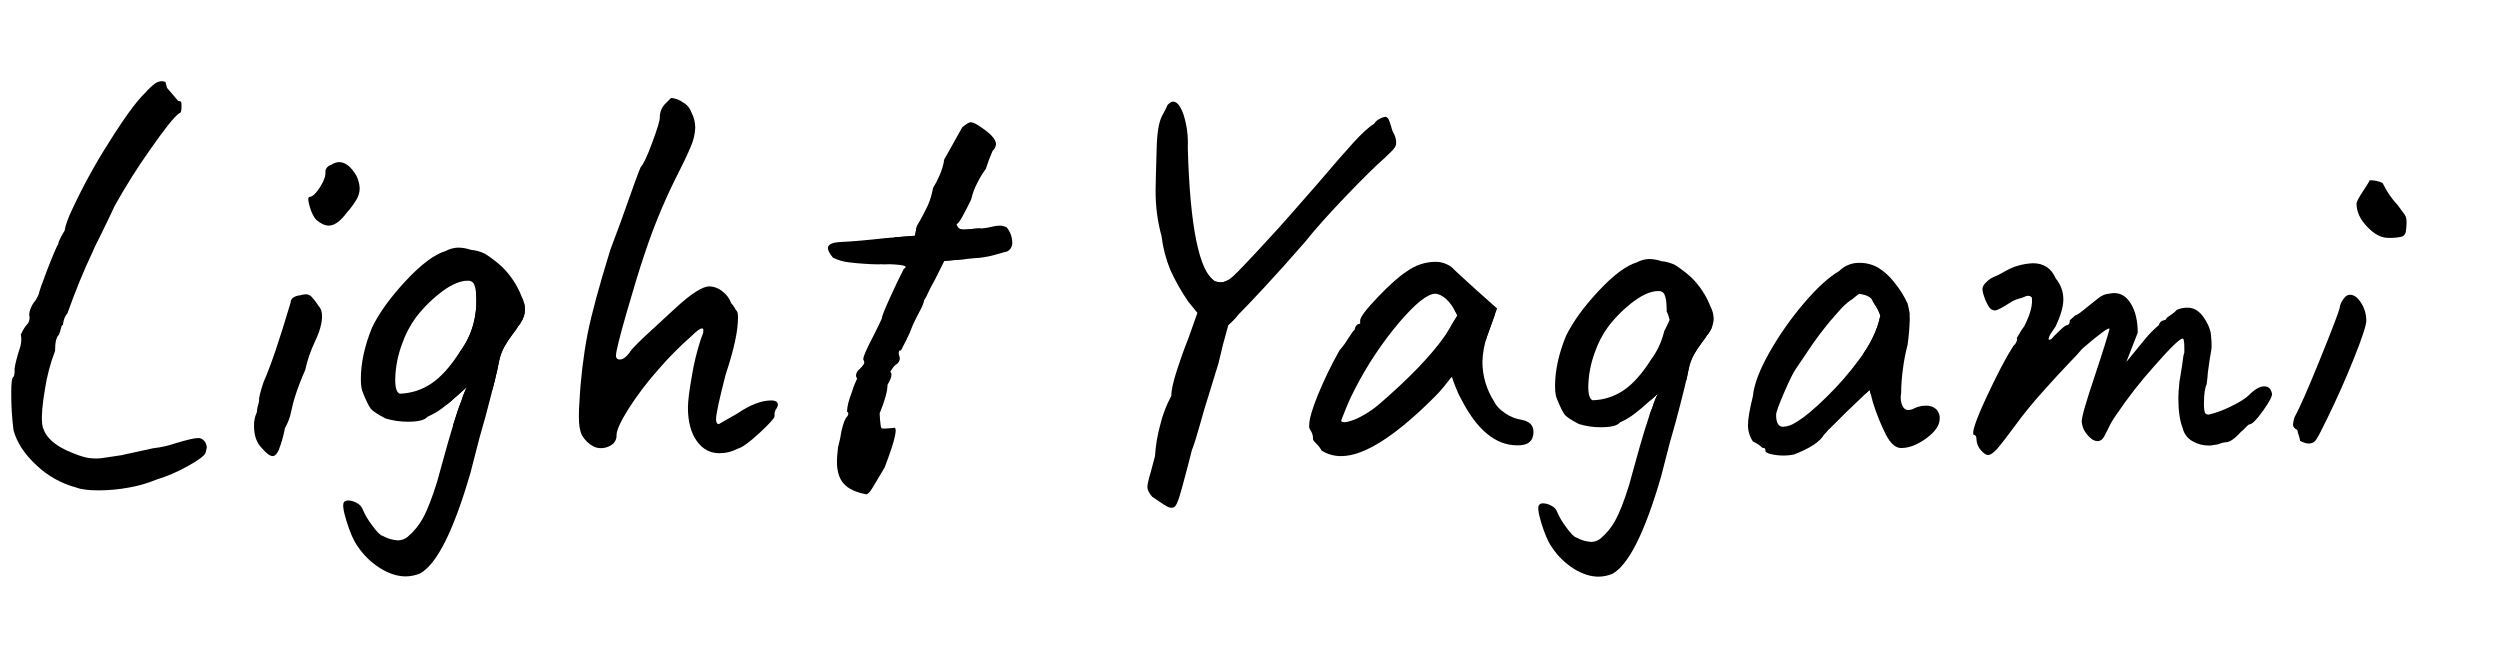 <svg xmlns="http://www.w3.org/2000/svg" xmlns:xlink="http://www.w3.org/1999/xlink" width="1368" height="359" viewBox="0 0 1368 359">
  <defs>
    <clipPath id="Light-clip-path-1">
      <path id="L" d="M20,254.64q-9.85-9.07-12.61-19.22a156.58,156.58,0,0,1-1.23-20.61q0-7.38.92-8.3.92-.61.92-3.69-.31-1.84,2.15-10.15,2.15-5.54,1.23-9.53L12.44,181a17.35,17.35,0,0,1,2-3.08,5.28,5.28,0,0,0,1.69-3.23,4.91,4.91,0,0,0-.15-2.31v-.31a9.55,9.55,0,0,1,.77-3.23,13.38,13.38,0,0,1,1.69-3.23,9.39,9.39,0,0,0,1.69-2.46L21.21,161q.3-2.15,4.77-13.69t6-14v-.62a39.3,39.3,0,0,1,3.38-6.46q.61-4.3,4.31-12A313.29,313.29,0,0,1,59.5,78.1Q72.26,57.65,79.65,50.57a32.73,32.73,0,0,1,5.07-4.77,6.79,6.79,0,0,1,3.84-1.38q2.77,0,7.07,4.31a13.3,13.3,0,0,1,3.69,9.84c0,2.26-.41,3.38-1.23,3.38q-4,2.77-16,20A340.06,340.06,0,0,0,62.73,112.7q-4,8.61-6.92,14.46L52,134.84l-1.23,2.77Q43.35,153.3,36.9,171.44a9.24,9.24,0,0,0-2,3.84,15.4,15.4,0,0,0-.46,2.61c-.41-.2-.77.36-1.08,1.69a24.22,24.22,0,0,1-1.08,3.54q-2.16,1.85-2.15,8.92A101.24,101.24,0,0,0,24.59,213q-2.16,12.62-1.54,18.76Q24.28,241.88,40,248,47,250.8,50.43,250.8a25.91,25.91,0,0,0,6.61-.31q4.45-.61,10.3-1.54H67q1.54-.3,16.92-3.69a55,55,0,0,0,12.3-2.77q9.23-2.77,12-2.77a3.58,3.58,0,0,1,2.46.62,5.57,5.57,0,0,1,2.46,4.61l-.62,2.77q-.92,2.47-9.84,7.38a87.52,87.52,0,0,1-17.22,7.38,69.7,69.7,0,0,1-14.92,4.31,92.12,92.12,0,0,1-16.46,1.54q-8.3,0-12.3-1.54A50.46,50.46,0,0,1,20,254.64Z" fill="none"/>
    </clipPath>
    <clipPath id="Light-clip-path-2">
      <path id="I" d="M139,233a16.32,16.32,0,0,1,1.54-7.38,13.69,13.69,0,0,1,.62-3.69,13.86,13.86,0,0,0,.62-2.77q-.31-1.84,2.46-10.15,5.54-12.3,14.76-43.37a3.35,3.35,0,0,1,1.23-2.61,6.81,6.81,0,0,1,3.69-1.38,17,17,0,0,1,3.38-.62,4.43,4.43,0,0,1,3.23,1.38,36.77,36.77,0,0,1,3.84,5.07q1.84,1.85,1.85,5.54,0,5.85-4,14.15A71.47,71.47,0,0,0,167,202.51a134.55,134.55,0,0,0-5.84,15.38q-.62,1.84-1.85,7.38a28.06,28.06,0,0,1-3.38,8.92,66.43,66.43,0,0,1-3.38,12q-1.54,3.39-3.38,3.38-2.16,0-5.84-4.31Q139,241,139,233Zm30.45-120q-1.54-5.23,0-5.23,2.46-.3,5.69-5.38t2.92-8.46a3.5,3.5,0,0,1,.92-2.31,4.14,4.14,0,0,1,2.15-1.38,8.47,8.47,0,0,1,4.31-1.54q5.23,0,9.53,7.38a17.28,17.28,0,0,1,1.85,7.07,12.19,12.19,0,0,1-1.54,5.69,43.87,43.87,0,0,1-5.54,7.54q-5.23,7.08-9.84,7.07-3.08,0-6.77-3.08Q171,118.24,169.46,113Z" fill="none"/>
    </clipPath>
    <clipPath id="Light-clip-path-3">
      <path id="G" d="M287.25,169.29q0,4.61-3.69,9.23-.92,1.54-3.38,4.77a51.82,51.82,0,0,0-4.31,6.61,28.45,28.45,0,0,0-2.77,7.69q-1.23,7.08-7.38,30.14l-3.38,12-4.92,19.07q-13.84,47.67-27.68,55.06a21.43,21.43,0,0,1-7.69,1.54q-6.77,0-14-4.46a41.29,41.29,0,0,1-12.46-12.15q-3.08-4.31-6-13.69t-1.08-10.61a3,3,0,0,1,2.15-.62,9.49,9.49,0,0,1,4.61,1.38,6.17,6.17,0,0,1,3.08,3.23,40.13,40.13,0,0,0,5.23,8.92q4,5.54,5.84,5.84a19.45,19.45,0,0,0,8.3,2.46,8.57,8.57,0,0,0,5.23-1.85,35.49,35.49,0,0,0,8.46-10.3q3.53-6.31,7.84-20.15l2.46-8.92q7.38-27.06,10.76-35.06a42.16,42.16,0,0,1,3.08-7.69L250,216.66q-3.69,3.39-7.69,6.46A38.48,38.48,0,0,1,234,228q-2.16,2.77-10.77,2.77A42.6,42.6,0,0,1,211,229q-6.46-3.38-8-5.23t-4.31-8.61q-1.23-2.46-1.23-7.69,0-13.22,6.15-28.3,5.84-12,18.45-25.53t21.84-16.3a15.3,15.3,0,0,1,6.77-1.85,22.45,22.45,0,0,1,7.07,1.23,21.72,21.72,0,0,1,7.69,2.15,69.36,69.36,0,0,1,9.23,7.07,46.16,46.16,0,0,1,10.77,16.3A15.82,15.82,0,0,1,287.25,169.29ZM259,177.44a48.45,48.45,0,0,0,1.54-16.15,16.15,16.15,0,0,0-1.23-6,3.51,3.51,0,0,0-3.38-1.69q-5.85,0-13.53,5.54a75.1,75.1,0,0,0-14.76,14.46,55.62,55.62,0,0,0-7.69,14.76,58.54,58.54,0,0,0-3.69,19.38q0,6.77,2.46,7.69A32.57,32.57,0,0,0,236,209.89q7.84-5.23,15.53-17.22A44.64,44.64,0,0,0,259,177.44Z" fill="none"/>
    </clipPath>
    <clipPath id="Light-clip-path-4">
      <path id="H" d="M393.67,248q-7.69,0-12.46-6.77t-4.77-18.15q0-5.23,2.15-17.38a134.63,134.63,0,0,1,4.92-20.15,23.85,23.85,0,0,0,.92-2.46,6,6,0,0,0,.46-2.61c-.11-.51-.36-.77-.77-.77q-1.54,0-5.54,4a186.54,186.54,0,0,0-18.45,18.61,170.22,170.22,0,0,0-16.3,21.53q-6.46,10.31-6.46,14.3a6,6,0,0,1-2.62,5.23,10.15,10.15,0,0,1-6,1.85,8.81,8.81,0,0,1-4-.92,15.78,15.78,0,0,1-6.3-6.15q-1.69-3.38-1.69-9.84,0-5.23.31-8.3a272.36,272.36,0,0,1,4.46-37.37q3.23-16.15,12.46-46,.3-.92,5.84-15.69,9.53-27.06,10.76-29.53,2.15-2.15,6.31-13.38t4.15-13.69a10.43,10.43,0,0,1,3.08-7.69l3.08-3.08A12.69,12.69,0,0,1,373.68,56a9.92,9.92,0,0,1,4.61,5.38,17.93,17.93,0,0,1,2.15,8.61,28.89,28.89,0,0,1-2.61,10.61q-2.62,6.31-8.77,18.3a312.46,312.46,0,0,0-16.61,40.91q-3.39,9.85-9.38,30.6t-6,24.14a1.9,1.9,0,0,0,2.15,2.15q2.46,0,5.23-3.69,1.22-2.46,11.69-12,1.22-1.23,13.84-12.76t18.15-11.53a11.65,11.65,0,0,1,7.23,2.77,13.71,13.71,0,0,1,4.77,6.46,9.91,9.91,0,0,1,1.85,2.46,7,7,0,0,0,1.23,1.85q.61.62.62,3.69,0,10.77-6.77,31.06-5.23,20.3-5.23,24.3c0,1.85.51,2.77,1.54,2.77q.92-.61,3.69-2.15t6.46-3.69Q414,219.12,422,219.12q3.69,0,3.69,2.46a5.33,5.33,0,0,1-.92,2.15,5.27,5.27,0,0,0-.92,2.46v1.54q0,1.54-8.3,9.23t-12,8.61A20.57,20.57,0,0,1,393.67,248Z" fill="none"/>
    </clipPath>
    <clipPath id="Light-clip-path-5">
      <path id="T" d="M461.8,264.79q-3.85-4.15-3.84-12.46,0-2.15.62-7.69a65.15,65.15,0,0,0,1.84-8.61q1.54-6.76,3.08-8a3.4,3.4,0,0,0,.62-1.23,1.25,1.25,0,0,0-.62-1.54q0-4,2.77-11.07a36.26,36.26,0,0,1,1.54-4.31q.92-2.15,1.23-2.77a2.49,2.49,0,0,1-.61-1.85,4.29,4.29,0,0,1,1.69-3.08,14.1,14.1,0,0,0,2.46-2.77,2,2,0,0,0-.15-2.46q-.62-1.54,5.84-13.84,4-8,4.31-8.92-.31-.92,4.46-11.38t7.54-15.69q2.77-1.54-2.15-2.15a73.8,73.8,0,0,0-12-.31,154.56,154.56,0,0,1-15.69-1.08A26.25,26.25,0,0,1,455.8,141q-2.77-3.38-2.77-5.23,0-3.07,7.38-3.38,8-.3,24.61-2.15L500.71,129l.92-5.23a128.4,128.4,0,0,0,6.15-11.53,40.24,40.24,0,0,0,2.77-9.38,45,45,0,0,0,3.23-6.15,32.72,32.72,0,0,0,2.92-9.53q3.38-5.84,6.31-11.23t3.54-6.31q3.38-2.77,4.61-2.77,1.85,0,6.15,3.08Q545,75.18,545,78.87a5.32,5.32,0,0,1-1.85,3.69,90.23,90.23,0,0,0-3.69,9.84,49.26,49.26,0,0,0-4.61,7.54,36.66,36.66,0,0,0-3.38,9.07q-2.46,5.23-4.77,9.38t-3.23,4.15A3.49,3.49,0,0,0,524.7,125a5.72,5.72,0,0,0,3.08.62,29.7,29.7,0,0,0,3.84-.31,44.69,44.69,0,0,1,5.69-.31,33.66,33.66,0,0,0,5.38-.92,17.34,17.34,0,0,1,4.46-.62,9.69,9.69,0,0,1,3.69.92,13.48,13.48,0,0,1,3.08,8.3,5.21,5.21,0,0,1-2.77,4.92q-1.54.31-6.77,1.85A48.6,48.6,0,0,1,533,141.3l-16.3,1.54-5.23,10.46a78.59,78.59,0,0,0-3.69,7.07,18.68,18.68,0,0,1-2.15,4q0,1.54-2.46,6.15t-3.69,7.38a69.12,69.12,0,0,1-3.69,8.46q-2.16,4.15-2.77,5.38c-.62,0-1,.15-1.08.46a4.57,4.57,0,0,0-.15,1.38l.62,2.46a4.43,4.43,0,0,1-1.54,3.08,6.47,6.47,0,0,0-2.31,2.15,20.18,20.18,0,0,0-1.38,2.15,2.1,2.1,0,0,1,.62,1.54q0,2.15-2.15,5.54,0,5.23-4.3,15.69a65.78,65.78,0,0,0,.61,7.07q.3,1.54,1.54,1.23h1.23l4-.31q4.3-1.84-4.61,21.53l-4.92,8.3q-.31.61-2.15,3.54t-3.08,2.92Q465.64,268.94,461.8,264.79Z" fill="none"/>
    </clipPath>
    <clipPath id="Light-clip-path-6">
      <path id="Yagami_y" d="M763.93,79q-.3,1.78-3,4.31t-3.56,3.42q-6.54,5.65-20.8,20.5T714,132.52q-11.89,13.67-21.69,24.21t-14.26,15a77.72,77.72,0,0,1-5.94,6.24q-3,10.4-5.35,20.8l-5.94,19.31q-1.49,4.46-4.16,14.11t-4.46,14.11q-.89,3.57-1.78,7T648.65,260q-1.78,6.83-3.12,11.29T643,277.06q-1.19,1.34-3.57.45-1.19-.3-8.91-5.65-2.67-3-2.67-5.35,0-2.08,1.78-8l2.38-8.91a83.13,83.13,0,0,1,2.82-16.93,65.55,65.55,0,0,1,6.09-16q0-4.46,3-13.82t6.24-17.38l5.05-14.26-5.05-6.24a112.76,112.76,0,0,1-9.8-17.38,70.82,70.82,0,0,1-4.75-18.27,93.56,93.56,0,0,1-3.27-25q0-4.16.59-23.17.29-12.77,3-17.83t3-5.94q1.78-1.78,3-1.78,3.27,0,5.79,7.43a50.09,50.09,0,0,1,2.23,17.53q1.78,65.06,14.86,73.38a17.4,17.4,0,0,0,3,.59q3.27,0,7-3.42t14.71-15.3l6.54-7.13q4.75-5,25.25-28.52,11.88-14,19.16-22t11.44-10.4a6.82,6.82,0,0,1,2.38-2.38,11.05,11.05,0,0,1,2.53-1.19,6.87,6.87,0,0,1,1.34-.3,2.66,2.66,0,0,1,1.78,1.63,33.64,33.64,0,0,1,1.34,3.86A15.57,15.57,0,0,0,763,73.7,10.28,10.28,0,0,1,763.93,79Z" fill="none"/>
    </clipPath>
    <clipPath id="Light-clip-path-7">
      <path id="Yagami_a" d="M720.4,242.9c-1.29-1.29-1.93-2.13-1.93-2.53a7.69,7.69,0,0,0-1.48-5.05,4,4,0,0,1-.6-2.67q0-4.75,4.61-16.19a223.35,223.35,0,0,1,12-24.81,39,39,0,0,0,4.6-6.24q2.82-4.46,3.71-5.05a3.38,3.38,0,0,1,.89-2.23,2.68,2.68,0,0,1,2.08-1v-1.78q0-2.67,9.8-12.92t16-14.11a26.68,26.68,0,0,1,15.15-5.05,14.68,14.68,0,0,1,9.21,3Q796,148,808.2,159l11,9.8-5.35,14.85a46.48,46.48,0,0,0-2.67,14.56,40.14,40.14,0,0,0,6.54,21.69q1.48,3.27,5.94,6.24a21.08,21.08,0,0,0,8.91,3.57q6.53,1.19,6.54,6.54,0,5.95-5.35,7.13a15.78,15.78,0,0,1-3.56.3q-17.53,0-30.3-24.66a41.11,41.11,0,0,1-3.12-6.54,37.6,37.6,0,0,1-2.23-6.54q-1.78,2.38-4.46,5.65T785,217.2q-32.39,32.39-51.1,32.38a19.74,19.74,0,0,1-10.7-3A14.84,14.84,0,0,0,720.4,242.9Zm16.64-12a29.84,29.84,0,0,0,7.72-3,54.86,54.86,0,0,0,9.36-6.24q25.55-22,36.84-38.33l6.54-10.7q-3-6.24-6.24-9.06t-5.94-2.82q-6.24,0-19.61,15.6A193.44,193.44,0,0,0,741.35,213a105.81,105.81,0,0,0-4.75,10.25L733.92,230Q733.92,231.46,737,230.86Z" fill="none"/>
    </clipPath>
    <clipPath id="Light-clip-path-8">
      <path id="yagami_g" d="M937.73,174.41a14.27,14.27,0,0,1-3.56,8.91q-.89,1.49-3.27,4.61a50,50,0,0,0-4.16,6.39,27.47,27.47,0,0,0-2.67,7.43q-1.19,6.84-7.13,29.12l-3.27,11.59-4.75,18.42q-13.37,46-26.74,53.18a20.69,20.69,0,0,1-7.43,1.49q-6.54,0-13.52-4.31a39.9,39.9,0,0,1-12-11.74q-3-4.16-5.79-13.22t-1-10.25a2.88,2.88,0,0,1,2.08-.59,9.19,9.19,0,0,1,4.46,1.34,6,6,0,0,1,3,3.12,38.85,38.85,0,0,0,5.05,8.62q3.86,5.35,5.65,5.64a18.8,18.8,0,0,0,8,2.38,8.28,8.28,0,0,0,5.05-1.78,34.27,34.27,0,0,0,8.17-10q3.41-6.09,7.58-19.46l2.38-8.62q7.13-26.14,10.4-33.87a40.65,40.65,0,0,1,3-7.43l-5.35,4.75q-3.57,3.27-7.43,6.24a37.18,37.18,0,0,1-8,4.75q-2.08,2.67-10.4,2.67A41.14,41.14,0,0,1,864,232.05q-6.24-3.27-7.72-5.05t-4.16-8.32q-1.19-2.37-1.19-7.43,0-12.77,5.94-27.33,5.64-11.59,17.83-24.66t21.09-15.75a14.79,14.79,0,0,1,6.54-1.78,21.68,21.68,0,0,1,6.83,1.19,21,21,0,0,1,7.43,2.08,67,67,0,0,1,8.91,6.83,44.58,44.58,0,0,1,10.4,15.75A15.28,15.28,0,0,1,937.73,174.41Zm-27.33,7.87a46.78,46.78,0,0,0,1.49-15.6,15.63,15.63,0,0,0-1.19-5.79,3.4,3.4,0,0,0-3.27-1.63q-5.65,0-13.07,5.35a72.54,72.54,0,0,0-14.26,14,53.73,53.73,0,0,0-7.43,14.26,56.56,56.56,0,0,0-3.56,18.72q0,6.54,2.38,7.43a31.46,31.46,0,0,0,16.79-5.35q7.58-5,15-16.64A43.13,43.13,0,0,0,910.39,182.29Z" fill="none"/>
    </clipPath>
    <clipPath id="Light-clip-path-9">
      <path id="yagami_a-2" data-name="yagami_a" d="M976.35,249.28a32.06,32.06,0,0,1-7.13-.74C967,248,966,247.4,966,246.61a1.19,1.19,0,0,0-1.49-1.49q-.3-.29-1.78-1.49a15.64,15.64,0,0,0-3.57-2.08,16.18,16.18,0,0,1-2.67-8.91q0-5,2.67-15.75.89-9.5,8.91-23.77a172,172,0,0,1,18.87-27q10.84-12.77,19.46-17.83a15.29,15.29,0,0,1,11.29-4.46,20.3,20.3,0,0,1,10.1,2.67,33.54,33.54,0,0,1,8.76,8,52.55,52.55,0,0,1,7.28,11.59,33.55,33.55,0,0,1,1.19,8.62,126.45,126.45,0,0,1-1.19,14,98.44,98.44,0,0,0-2.53,13.07,101.7,101.7,0,0,0-1,13.37,11.78,11.78,0,0,0,.59,6.69q1.18,2.53,3.27,2.52a7.4,7.4,0,0,0,3.27-.89,14.42,14.42,0,0,1,6.54-1.49,7.94,7.94,0,0,1,5.35,1.78,6.67,6.67,0,0,1,2.08,5.35q0,5.35-7.28,10.7t-13.82,5.35q-4.46,0-8.17-7a113.12,113.12,0,0,1-7.28-18l-1.78-6.83-12.78,12.18-6.83,6.83A71.77,71.77,0,0,0,998,238q-3.27,5.65-16.34,10.7A27.35,27.35,0,0,1,976.35,249.28Zm23.77-32.68a163.92,163.92,0,0,0,17.23-19.91q9.21-12.18,11.59-24.06a25.29,25.29,0,0,0-3.86-7.13q-2.67-3.57-4.75-3.86-5.95,0-12.48,6.83a194.52,194.52,0,0,0-15.45,19L982.59,202q-1.78,2.38-6.24,12.63T971.89,227q0,6.54,3.86,6.54a13.47,13.47,0,0,0,6.83-2.38Q989.72,227,1000.12,216.6Z" fill="none"/>
    </clipPath>
    <clipPath id="Light-clip-path-10">
      <path id="yagami_m" d="M1081.52,240.37q0-2.37-1.49-2.38-1.78-1.78,6.83-20.35t14.86-28.37a5.37,5.37,0,0,0,1.78-2.53c.39-1.09.39-1.63,0-1.63q.59-.89,1.78-3a27.85,27.85,0,0,1,2.38-3.57q5-9.8,4.16-15.75a2.66,2.66,0,0,0-2.53-.89,4,4,0,0,0-1.63.59,25.77,25.77,0,0,1-3.12,1,15.84,15.84,0,0,0-4.31,1.93q-6.84,4.46-8.62,4.46a3.85,3.85,0,0,1-3.12-1.78,23.72,23.72,0,0,1-2.82-5.94,14.11,14.11,0,0,1-.89-3.86q0-2.07,2.38-4.16a13.05,13.05,0,0,1,4.31-2.82,22.25,22.25,0,0,0,3.42-1.63q6.24-3.57,8.91-4.16a34,34,0,0,1,8.62-1.49q8.91,0,12.48,8.32a17.73,17.73,0,0,1,4.16,11.59q0,5.65-4.16,14.56l-3,4.46a7.19,7.19,0,0,0-.89,2.38c0,.4.1.59.3.59q1.18,0,2.67-2.08,1.48-1.48,3.86-3.71t3.27-2.23a1.83,1.83,0,0,0,.89-.45c.39-.3.59-1,.59-2.23l3-2.67q1.18,0,7.13-5.05l5.65-4.46a10.44,10.44,0,0,1,5.94-2.38,9.12,9.12,0,0,1,2.67-.3q5.64,0,9.21,6.09t3.57,15.6l-6.24,16,10.7-13.07a60.51,60.51,0,0,1,7.13-7.13,3.38,3.38,0,0,1,1.63-2.23,4.8,4.8,0,0,1,1.34-.45,1.44,1.44,0,0,0,.74-.3,1,1,0,0,0,.45-.89q1.18-.89,3.12-2.23a10.08,10.08,0,0,0,2.52-2.23,14.51,14.51,0,0,1,5.94-1.19q6.24,0,10.4,8a19.66,19.66,0,0,1,2.23,5.79,55.4,55.4,0,0,1,.45,8.47q-1.19,6.54-2.08,13.67,0,1.19-.59,5.94-1.49,3.27-1.49,10.1a19.38,19.38,0,0,0,.45,5.35q.45,1.19,2.23,1.19a55,55,0,0,0,11.74-4.31q7.28-3.41,10.55-6.68,4.46-4.46,8-4.46,3.27,0,4.16,3.56.89,1.78-4.6,9.51t-7.58,7.72q-.6,0-2.23,1.78a16.24,16.24,0,0,1-2.53,2.38q-5.06,5.65-8.32,5.65a9.28,9.28,0,0,0-3.12.74,9.69,9.69,0,0,1-3.42.74,8.67,8.67,0,0,1-3,.3,17.11,17.11,0,0,1-8.62-2.38,10.89,10.89,0,0,1-5.35-7.13q-2.38-5.94-2.38-16.64,0-2.67.59-8.62l1.49-9.21q.59-5.64,1.19-6.83v-2.67q0-5-.89-5.05-2.38,0-15.75,15.3a242.7,242.7,0,0,0-20.5,26.29,45.79,45.79,0,0,0-4.6,7.87q-2.53,5.2-3.12,5.5a3.69,3.69,0,0,1-2.67,1.19,6.16,6.16,0,0,1-3.86-1.78,16,16,0,0,1-3.57-4.46,13.44,13.44,0,0,1-1.19-4.46q0-2.07,1.78-8.17T1146,206.5q3.27-9.8,5.5-16.93t2.82-9.51q0-2.07-14.85,10.7-3,3.57-6.83,7.43-6.84,7.13-15.3,16.64a233.37,233.37,0,0,0-14.71,18.12q-6.54,8.91-9.66,12.48t-5.2,3.56q-1.49,0-3.86-2.67A9.48,9.48,0,0,1,1081.52,240.37Z" fill="none"/>
    </clipPath>
    <clipPath id="Light-clip-path-11">
      <path id="yagami_i" d="M1260.67,242.15q-1.49-.59-2.08-.89a12,12,0,0,0-.74-3.12,12.72,12.72,0,0,1-.74-2.82c-1.59-.79-2.38-1.78-2.38-3a14.27,14.27,0,0,1,.89-4.16q3.86-6.83,13.67-31t11-28.67a7,7,0,0,1,.89-3,11.28,11.28,0,0,1,2.08-3,3.69,3.69,0,0,1,2.67-1.19q3.27,0,6.09,4.46a18,18,0,0,1,2.82,9.8q0,3.56-6.69,20.35t-15,33.72l-3.42,6.83q-2.23,4.46-3.42,5.35a5.35,5.35,0,0,1-3.27.89A6.78,6.78,0,0,1,1260.67,242.15Zm34.61-118.1q-5.79-6.09-5.79-12.63,0-1.48,3.57-6.83t3.57-5.94a15.4,15.4,0,0,1,7.13,1.49,47.61,47.61,0,0,0,8.32,12.18q1.78,2.38,3.27,4.46a6.56,6.56,0,0,1,1.49,3.57,33.77,33.77,0,0,1-.45,6.83,3.22,3.22,0,0,1-2.38,2.38,29,29,0,0,1-7.28.59Q1301.07,130.15,1295.28,124.06Z" fill="none"/>
    </clipPath>
  </defs>
  <title>Light_name</title>
  <g id="Light_name">
    <g id="L_MASK">
      <g clip-path="url(#Light-clip-path-1)">
        <path id="L1" d="M107.5,41.5C106,26,2.39,181.6,9.5,226.5c3.68,23.25,22,32,40,36s76-24,76-24" fill="none" stroke="#000" stroke-width="35"/>
      </g>
    </g>
    <g id="I_MASK">
      <g clip-path="url(#Light-clip-path-2)">
        <line id="I_2" x1="173" y1="121.35" x2="193.38" y2="90" fill="none" stroke="#000" stroke-width="32"/>
        <line id="I_1" x1="175.5" y1="145.5" x2="139.5" y2="258.5" fill="none" stroke="#000" stroke-miterlimit="10" stroke-width="27"/>
      </g>
    </g>
    <g id="G_MASK">
      <g clip-path="url(#Light-clip-path-3)">
        <path id="G_2" d="M182.5,258.5c13.21,30.48,28,52,43,52s37-90.53,51-147" fill="none" stroke="#000" stroke-width="34"/>
        <path id="G_1" d="M276.5,163.5c-4.78-20.59-20.1-23.87-41-18-13.67,14.49-24.3,35.23-31,64,5.95,11,13.08,18.39,24,14C250.61,212.82,265.87,191.69,276.5,163.5Z" fill="none" stroke="#000" stroke-width="36"/>
      </g>
    </g>
    <g id="H_MASK">
      <g clip-path="url(#Light-clip-path-4)">
        <path id="H_1" d="M389.5,35.5c-40.16,67.48-75,196.73-67,213,0,0,57-88,67-80s-15,65,0,69,32-6.66,49-22" fill="none" stroke="#000" stroke-width="31"/>
      </g>
    </g>
    <g id="T_MASK">
      <g clip-path="url(#Light-clip-path-5)">
        <path id="T_2" d="M570.5,126.5c-1,4.6-135,13-136,8" fill="none" stroke="#000" stroke-width="19"/>
        <path id="T_1" d="M546.81,58.22C513,125.4,480.92,191.74,468.5,248.5l28,10" fill="none" stroke="#000" stroke-width="41"/>
      </g>
    </g>
    <g id="y-mask">
      <g clip-path="url(#Light-clip-path-6)">
        <path id="y2" d="M643.5,39.5c-6,56.86-.71,100.78,20,127l-34,118" fill="none" stroke="#000" stroke-width="29"/>
        <path id="y1" d="M770.5,62.5c-40.8,45.42-79,85.31-107,104" fill="none" stroke="#000" stroke-width="28"/>
      </g>
    </g>
    <g id="a1_mask">
      <g clip-path="url(#Light-clip-path-7)">
        <path id="a2" d="M808.5,170.5c-6.12,37.13-2.13,66.74,36,71" fill="none" stroke="#000" stroke-width="26"/>
        <path id="a1" d="M808.5,170.5a58.61,58.61,0,0,0-3.48-5.27A43.66,43.66,0,0,0,780.5,148.5c-22,19.5-40.7,47-56,83,2.58,7.34,7.17,12.49,16,13C763,228.52,785.74,201.48,808.5,170.5Z" fill="none" stroke="#000" stroke-width="26"/>
      </g>
    </g>
    <g id="g_mask-2" data-name="g_mask">
      <g clip-path="url(#Light-clip-path-8)">
        <path id="g1" d="M926.5,176.5c-1.75-15.31-10.62-23.44-25-26-19.24,11.82-34.09,31.08-45,57,2.91,12.39,8.79,20.1,19,21C899.22,217.6,917.13,201.14,926.5,176.5Z" fill="none" stroke="#000" stroke-width="25"/>
        <path id="g2" d="M926.5,176.5c-14.73,55.11-29.35,111.05-49,131-19.84-1.5-30.11-16.22-36-37" fill="none" stroke="#000" stroke-width="23"/>
      </g>
    </g>
    <g id="a2_mask">
      <g clip-path="url(#Light-clip-path-9)">
        <path id="a22" d="M1035.5,167.5c-4.1,26.42-2.37,48.55,3,68,8.07,2,19.49-2.82,34-14" fill="none" stroke="#000" stroke-width="27"/>
        <path id="a21" d="M1035.5,168.5c-.59-13.18-9.14-17.45-21-18-24.76,16.82-40.49,44.32-51,78,3.7,10,9.85,15.33,20,13C1008.45,224.19,1025.67,199.75,1035.5,168.5Z" fill="none" stroke="#000" stroke-width="20"/>
      </g>
    </g>
    <g id="m_mask">
      <g clip-path="url(#Light-clip-path-10)">
        <path id="m" d="M1079.5,167.5s37-24,41-14-21.12,62.2-41,96c0,0,76-102,82-79s-18,79-18,79c-3.45-3,42.51-79.92,56-73,8.44,4.33,0,72,0,72l50-40" fill="none" stroke="#000" stroke-width="27"/>
      </g>
    </g>
    <g id="I_mask-2" data-name="I_mask">
      <g clip-path="url(#Light-clip-path-11)">
        <line id="i_dot" x1="1286.5" y1="95.5" x2="1318.5" y2="134.5" fill="none" stroke="#000" stroke-width="28"/>
        <line id="i-2" data-name="i" x1="1294.5" y1="155.5" x2="1254.5" y2="246.5" fill="none" stroke="#000" stroke-width="24"/>
      </g>
    </g>
  </g>
</svg>
